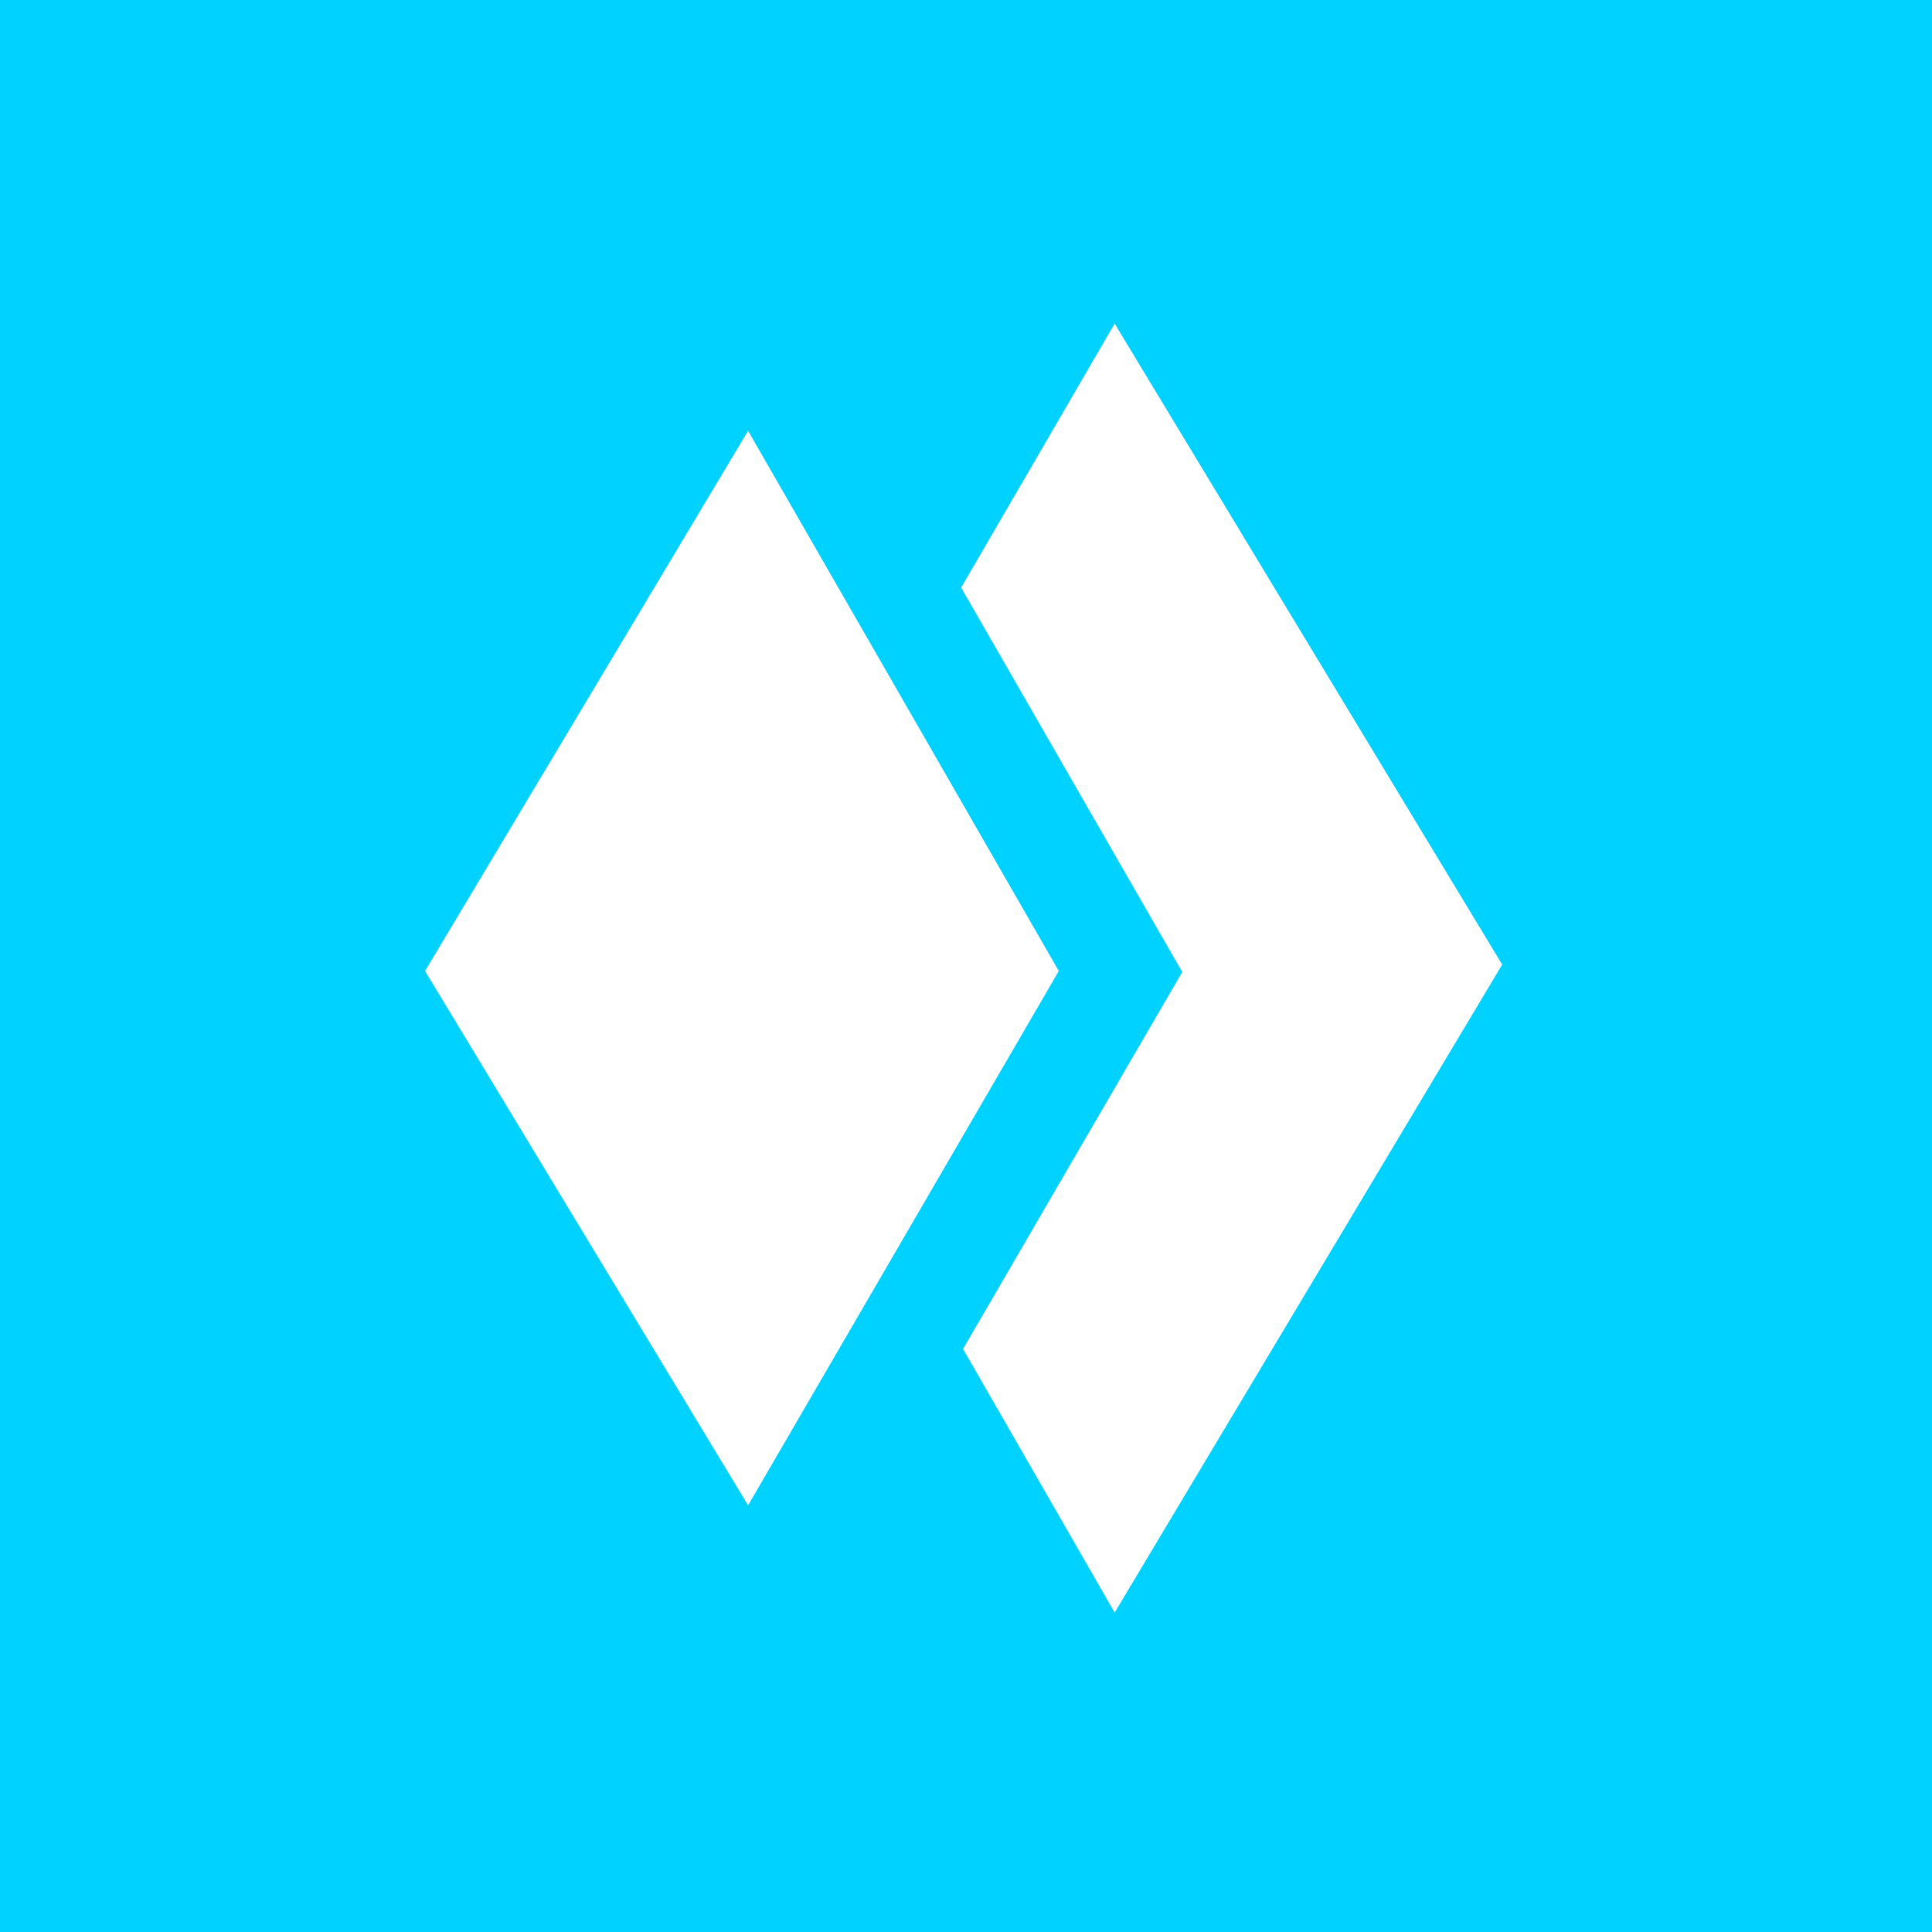 <svg width="400" height="400" viewBox="0 0 400 400" fill="none" xmlns="http://www.w3.org/2000/svg">
<rect width="400" height="400" fill="url(#paint0_linear_1_22)"/>
<path d="M230.779 333.87L199.386 279.292L244.772 201.244L198.994 121.66L230.779 67L311.012 199.708L230.779 333.87Z" fill="white"/>
<path d="M154.884 311.667L88 201.039L154.884 89.199L219.216 201.039L154.884 311.667Z" fill="white"/>
<defs>
<linearGradient id="paint0_linear_1_22" x1="0" y1="0" x2="400" y2="400" gradientUnits="userSpaceOnUse">
<stop stop-color="#00D2FF"/>
<stop offset="1" stop-color="#00D2FF"/>
</linearGradient>
</defs>
</svg>
